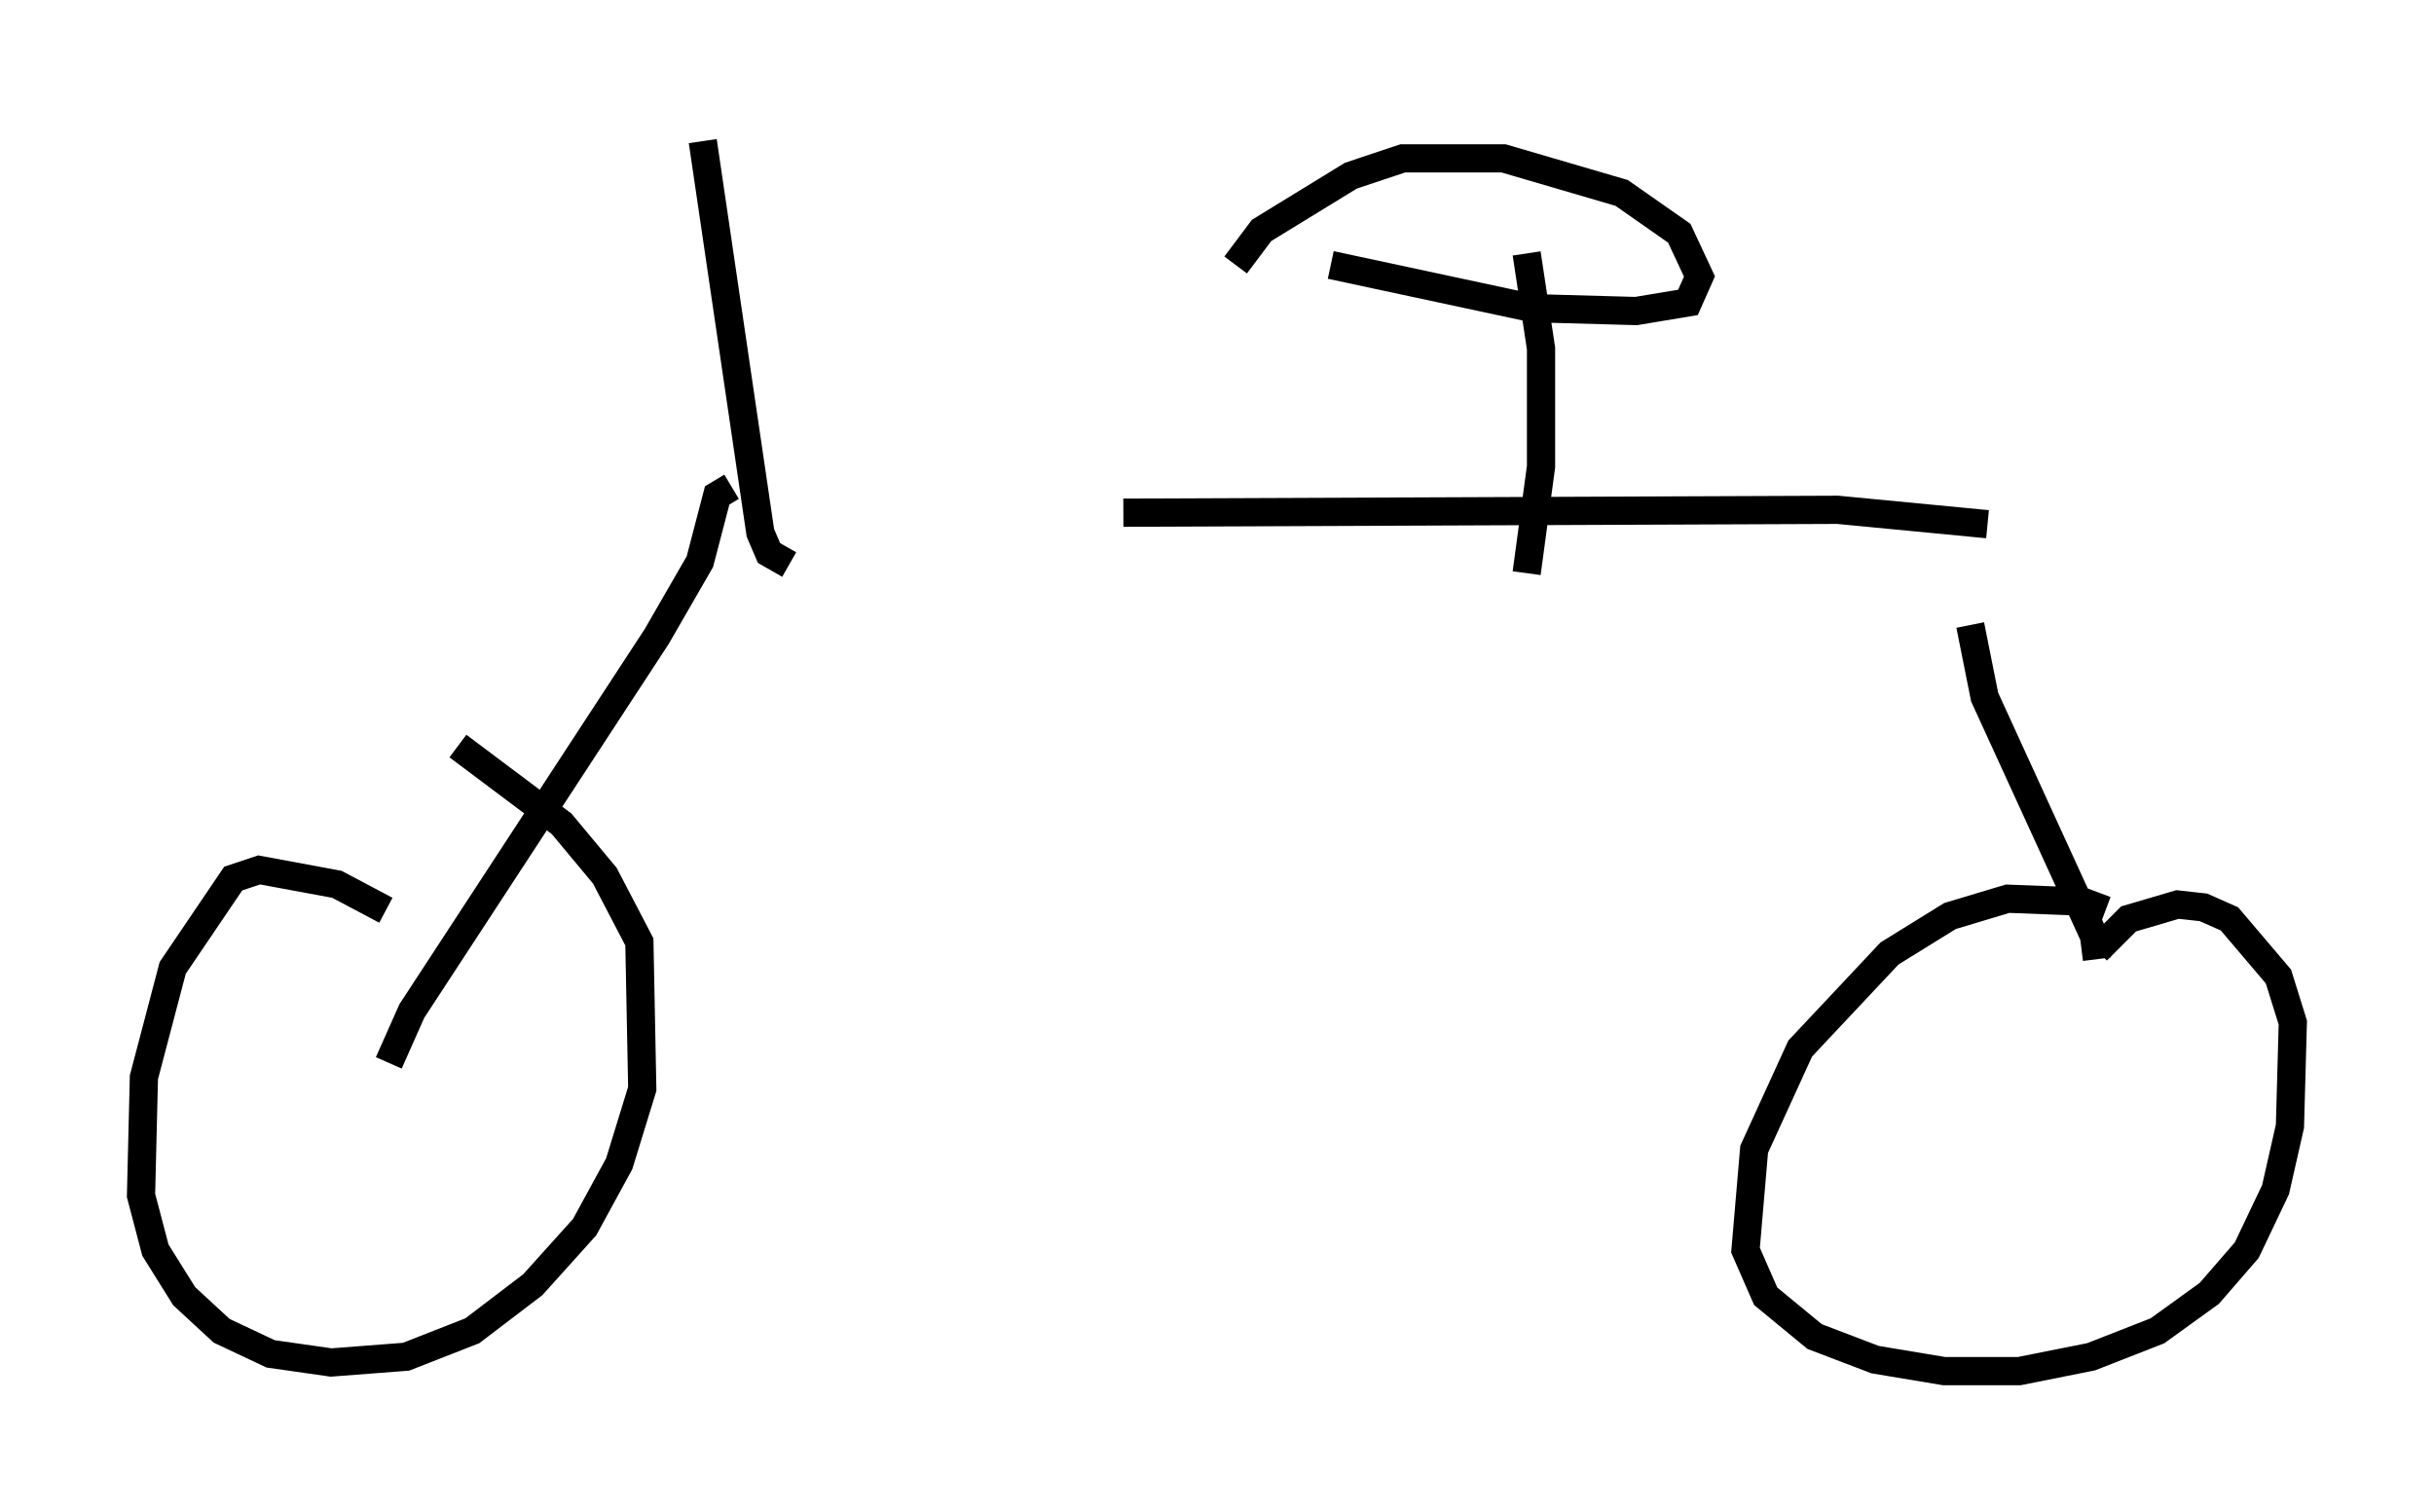 <?xml version="1.0" encoding="utf-8" ?>
<svg baseProfile="full" height="53.59" version="1.1" width="86.257" xmlns="http://www.w3.org/2000/svg" xmlns:ev="http://www.w3.org/2001/xml-events" xmlns:xlink="http://www.w3.org/1999/xlink"><defs /><rect fill="white" height="53.59" width="86.257" x="0" y="0" /><path d="M28.377, 17.352 m11.433, 0.817 l25.317, -0.102 5.308, 0.51 m-44.509, -1.327 l-0.51, 0.306 -0.613, 2.348 l-1.531, 2.654 -8.677, 13.271 l-0.817, 1.838 m56.044, -15.517 l0.51, 2.552 3.879, 8.473 l0.102, 0.817 m0.306, -1.735 l-0.817, -0.306 -2.654, -0.102 l-2.042, 0.613 -2.144, 1.327 l-3.165, 3.369 -1.633, 3.573 l-0.306, 3.573 0.715, 1.633 l1.735, 1.429 2.144, 0.817 l2.45, 0.408 2.654, 0.0 l2.552, -0.51 2.348, -0.919 l1.838, -1.327 1.327, -1.531 l1.021, -2.144 0.51, -2.246 l0.102, -3.675 -0.51, -1.633 l-1.735, -2.042 -0.919, -0.408 l-0.919, -0.102 -1.735, 0.51 l-1.123, 1.123 m-60.638, -1.429 l-1.735, -0.919 -2.756, -0.51 l-0.919, 0.306 -2.144, 3.165 l-1.021, 3.879 -0.102, 4.185 l0.51, 1.94 1.021, 1.633 l1.327, 1.225 1.735, 0.817 l2.144, 0.306 2.654, -0.204 l2.348, -0.919 2.144, -1.633 l1.838, -2.042 1.225, -2.246 l0.817, -2.654 -0.102, -5.206 l-1.225, -2.348 -1.531, -1.838 l-3.675, -2.756 m8.677, -21.438 l2.042, 13.883 0.306, 0.715 l0.715, 0.408 m26.134, -11.025 l0.51, 3.369 0.0, 4.185 l-0.51, 3.777 m-6.942, -10.923 l7.146, 1.531 3.675, 0.102 l1.838, -0.306 0.408, -0.919 l-0.715, -1.531 -2.042, -1.429 l-4.185, -1.225 -3.573, 0.0 l-1.838, 0.613 -3.165, 1.94 l-0.919, 1.225 " fill="none" stroke="black" stroke-width="1" /></svg>